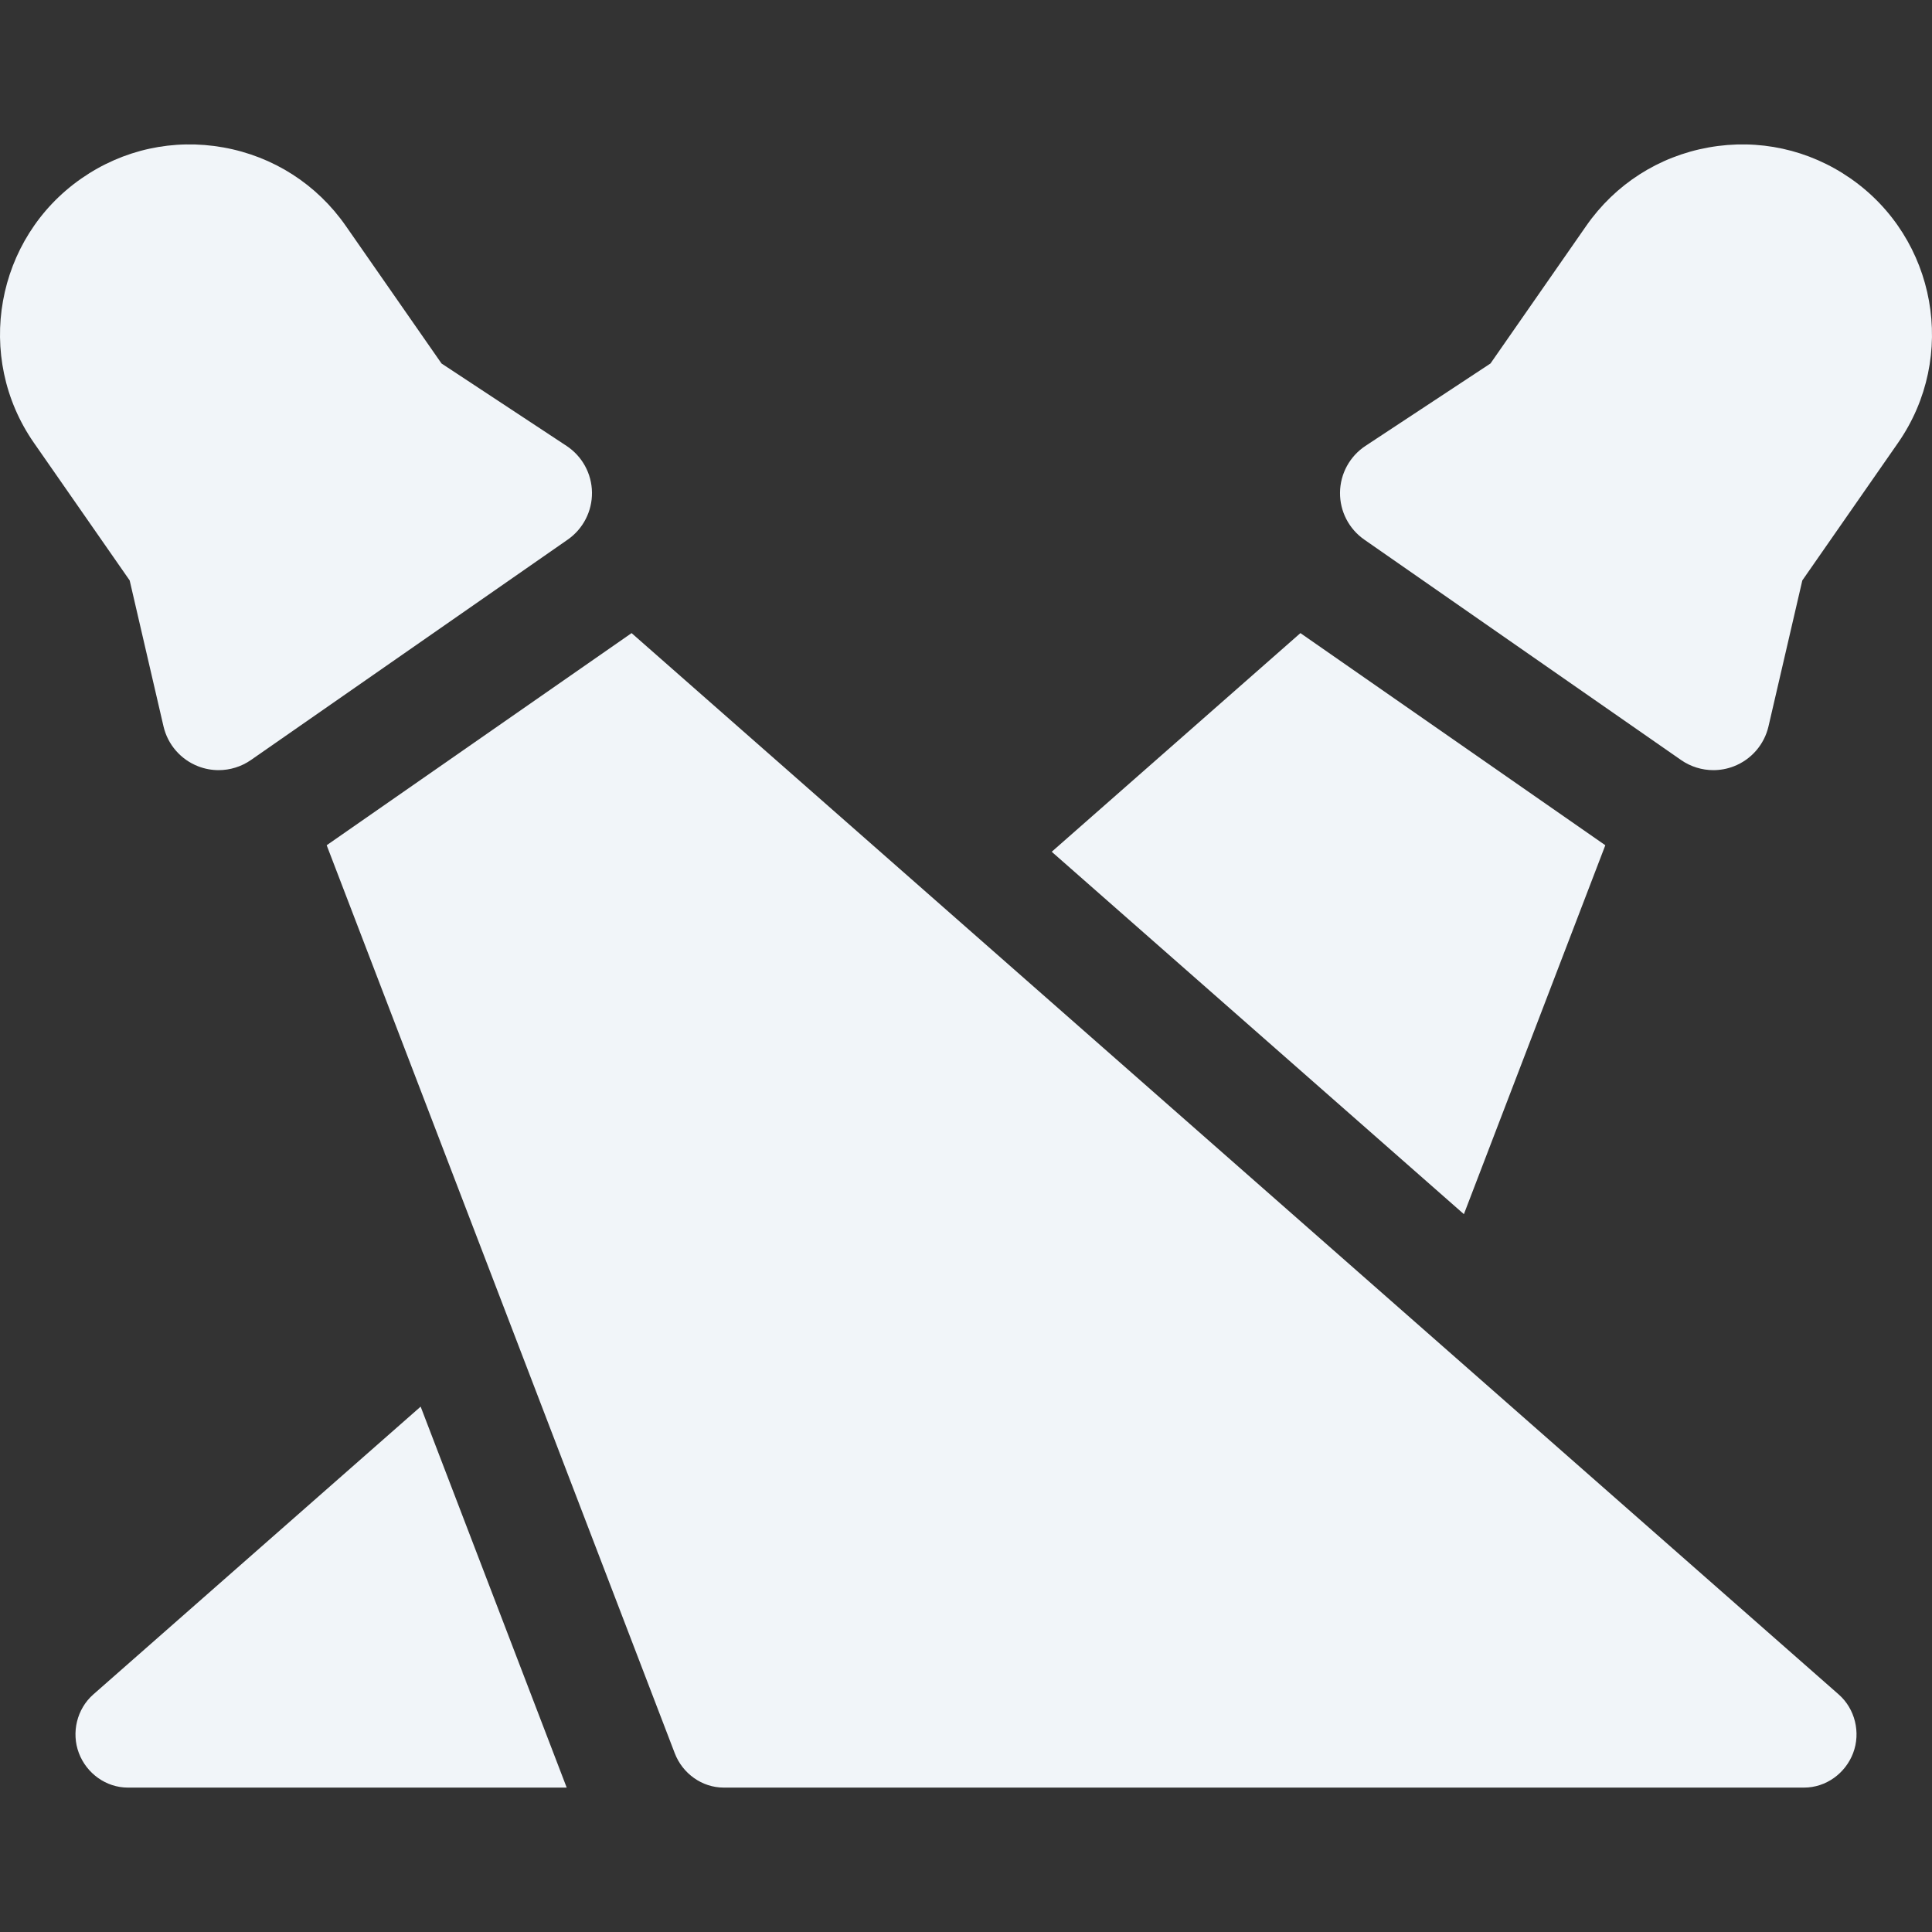 <?xml version="1.0" encoding="iso-8859-1"?>
<!-- Generator: Adobe Illustrator 19.0.0, SVG Export Plug-In . SVG Version: 6.00 Build 0)  -->
<svg xmlns="http://www.w3.org/2000/svg" xmlns:xlink="http://www.w3.org/1999/xlink" version="1.1" id="Capa_1" x="0px" y="0px" viewBox="0 0 512 512" style="enable-background:new 0 0 512 512;" xml:space="preserve" width="512px" height="512px">
<rect x="0" y="0" width="512" height="512" fill="#333333" stroke="none"/>
<g>
	<g>
		<path d="M111.476,372.772l-86.761,76.283c-4.336,3.813-5.858,10.102-3.821,15.507c2.038,5.404,7.209,9.169,12.985,9.169h116.301    L111.476,372.772z" fill="#f1f5f9"/>
	</g>
</g>
<g>
	<g>
		<path d="M150.14,118.169l-33.134-21.844L91.642,59.871C83.962,48.834,72.445,41.449,59.21,39.074    c-13.237-2.375-26.601,0.548-37.638,8.227C-1.212,63.153-6.851,94.586,9,117.37l25.366,36.453l8.962,38.662    c1.123,4.847,4.578,8.822,9.222,10.61c1.744,0.672,3.572,1.002,5.389,1.002c3.022,0,6.018-0.913,8.568-2.687l83.942-58.404    c4.085-2.842,6.494-7.524,6.432-12.5C156.82,125.529,154.294,120.908,150.14,118.169z" fill="#f1f5f9"/>
	</g>
</g>
<g>
	<g>
		<path d="M487.285,449.055L167.376,167.78l-80.802,56.218l92.247,240.635c2.057,5.365,7.209,9.096,12.956,9.096h286.345    c5.775,0,10.946-3.765,12.984-9.169C493.144,459.157,491.622,452.868,487.285,449.055z" fill="#f1f5f9"/>
	</g>
</g>
<g>
	<g>
		<path d="M490.429,47.301c-11.037-7.679-24.402-10.602-37.638-8.227c-13.234,2.375-24.752,9.76-32.431,20.797l-25.364,36.454    l-33.134,21.844c-4.154,2.739-6.68,7.36-6.743,12.336c-0.062,4.976,2.347,9.658,6.432,12.5l83.942,58.404    c2.55,1.774,5.546,2.687,8.568,2.687c1.817,0,3.645-0.33,5.389-1.002c4.644-1.788,8.099-5.763,9.222-10.61l8.962-38.662    l25.364-36.455C518.852,94.586,513.212,63.153,490.429,47.301z" fill="#f1f5f9"/>
	</g>
</g>
<g>
	<g>
		<polygon points="344.624,167.78 278.718,225.726 387.947,321.765 425.426,223.998   " fill="#f1f5f9"/>
	</g>
</g>
<g>
</g>
<g>
</g>
<g>
</g>
<g>
</g>
<g>
</g>
<g>
</g>
<g>
</g>
<g>
</g>
<g>
</g>
<g>
</g>
<g>
</g>
<g>
</g>
<g>
</g>
<g>
</g>
<g>
</g>
</svg>
